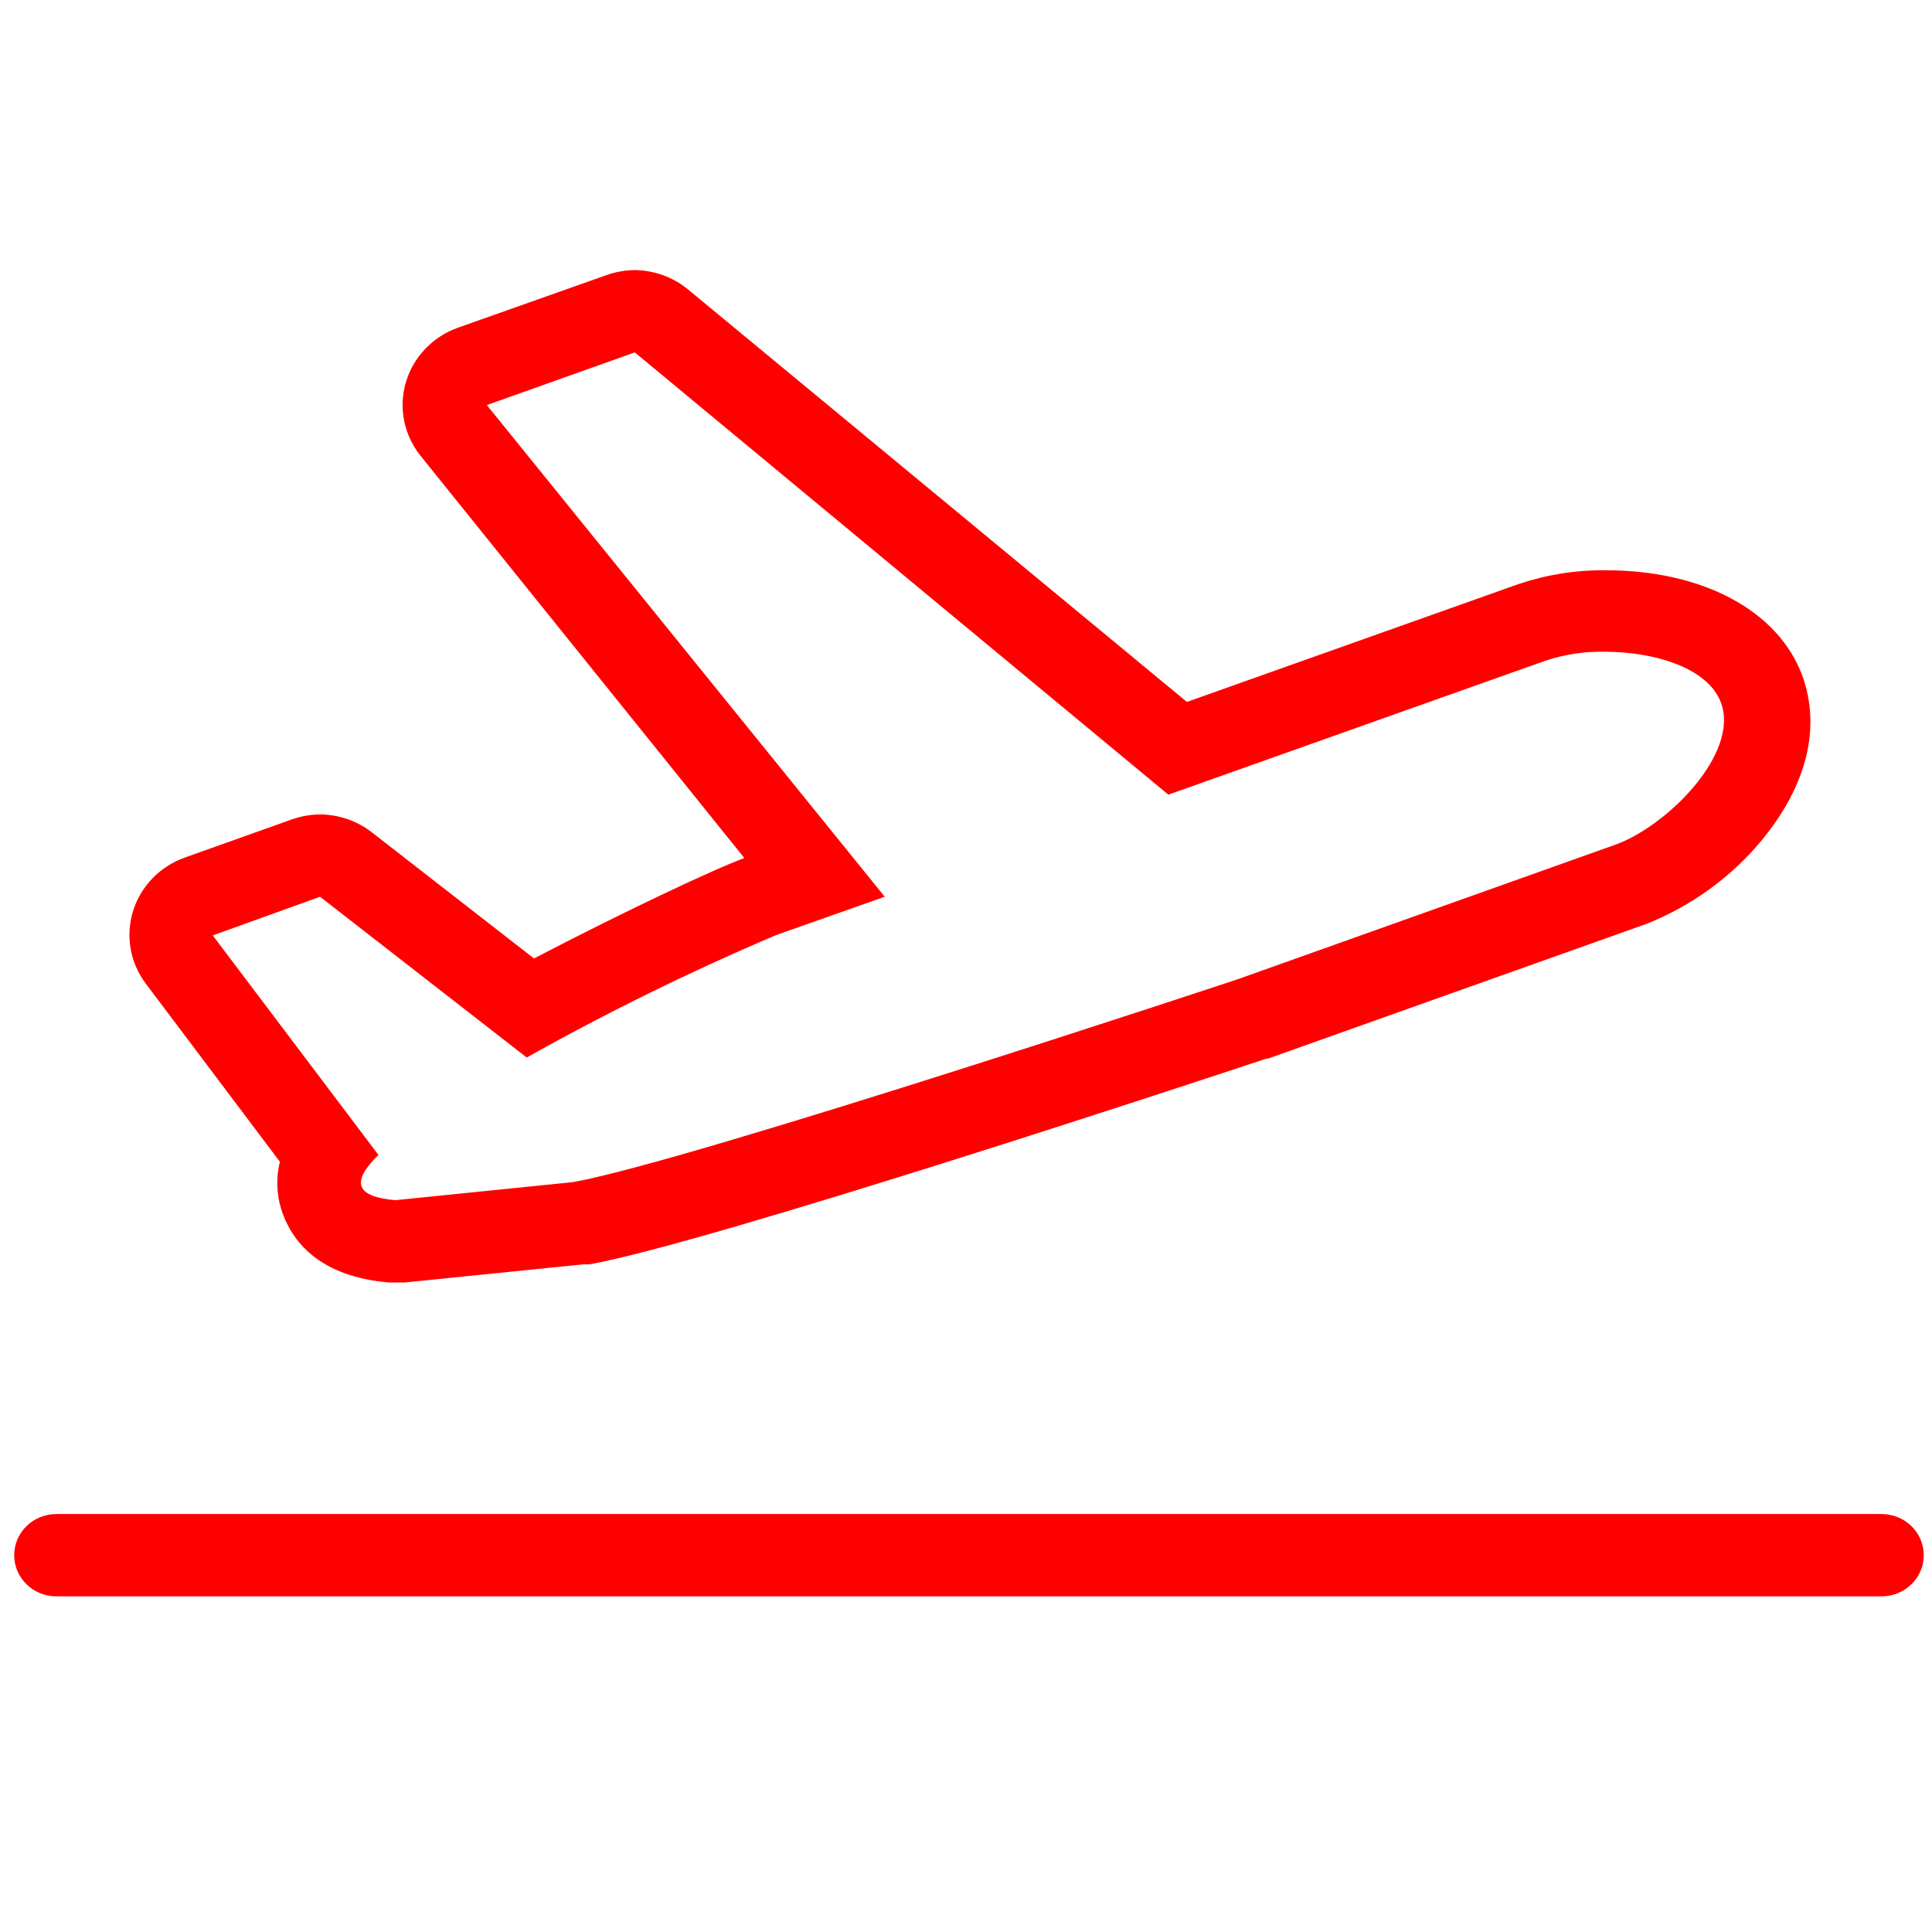 <?xml version="1.0" encoding="UTF-8" standalone="no"?>
<svg
   width="752pt"
   height="752pt"
   version="1.1"
	 fill="#ff0000"
   viewBox="0 0 752 752"
   id="svg20"
   sodipodi:docname="deparure.svg"
   inkscape:version="1.2 (dc2aedaf03, 2022-05-15)"
   xmlns:inkscape="http://www.inkscape.org/namespaces/inkscape"
   xmlns:sodipodi="http://sodipodi.sourceforge.net/DTD/sodipodi-0.dtd"
   xmlns="http://www.w3.org/2000/svg"
   xmlns:svg="http://www.w3.org/2000/svg">
  <defs
     id="defs24" />
  <sodipodi:namedview
     id="namedview22"
     pagecolor="#ffffff"
     bordercolor="#000000"
     borderopacity="0.25"
     inkscape:showpageshadow="2"
     inkscape:pageopacity="0.0"
     inkscape:pagecheckerboard="0"
     inkscape:deskcolor="#d1d1d1"
     inkscape:document-units="pt"
     showgrid="false"
     inkscape:zoom="0.65525266"
     inkscape:cx="339.56367"
     inkscape:cy="502.0964"
     inkscape:window-width="1600"
     inkscape:window-height="837"
     inkscape:window-x="-8"
     inkscape:window-y="174"
     inkscape:window-maximized="1"
     inkscape:current-layer="svg20" />
  <g
     id="g18"
     transform="matrix(2.308,0,0,2.255,-490.644,-562.926)">
    <path
       d="m 319.64,310.46 89.98,76.34 63.695,-23.156 h 0.004 c 3.156,-1.059 6.473,-1.574 9.801,-1.516 8.336,0 17.477,2.699 19.699,8.809 3.172,8.762 -9.141,21.359 -17.902,24.531 l -63.504,23.16 c 0,0 -92.395,31.398 -112.14,35.043 l -30.023,3.125 c -3.125,-0.285 -5.211,-0.996 -5.684,-2.367 -0.473,-1.375 0.617,-3.219 2.84,-5.445 l -27.941,-37.887 18.094,-6.676 34.855,27.75 c 13.645,-7.832 27.715,-14.898 42.148,-21.168 l 18.23,-6.582 -67.105,-84.867 24.957,-9.094 m 0,-14.207 c -1.613,0.019 -3.215,0.309 -4.734,0.852 l -25.102,9.094 c -4.273,1.562 -7.539,5.078 -8.785,9.453 -1.246,4.375 -0.32,9.086 2.488,12.664 l 54.602,69.426 c -5.398,2.035 -20.742,9.473 -35.473,17.332 l -27.422,-21.832 h 0.004 c -2.473,-1.941 -5.519,-3.008 -8.664,-3.031 -1.617,0.019 -3.219,0.309 -4.738,0.855 l -18.043,6.582 c -4.203,1.523 -7.441,4.938 -8.746,9.211 -1.305,4.277 -0.52,8.918 2.117,12.527 l 22.637,30.781 c -0.73,3.051 -0.531,6.25 0.566,9.188 1.754,4.734 6.25,10.656 17.855,11.648 h 2.652 l 30.023,-3.125 h 1.09 c 20.223,-3.695 104.61,-32.25 114.18,-35.52 h 0.285 l 63.695,-23.207 v 0.004 c 7.668,-3.098 14.414,-8.105 19.609,-14.539 7.578,-9.473 9.992,-19.371 6.773,-28.414 -4.074,-11.176 -16.766,-18.137 -33.152,-18.137 v -0.004 c -4.977,-0.047 -9.926,0.754 -14.633,2.371 l -55.977,20.363 -84.109,-71.18 c -2.57,-2.172 -5.824,-3.363 -9.188,-3.363 z"
       id="path14" />
    <path
       d="M 529.91,525.18 H 222.08 c -3.922,0 -7.102,-3.18 -7.102,-7.106 0,-3.922 3.18,-7.102 7.102,-7.102 h 307.83 c 3.926,0 7.106,3.18 7.106,7.102 0,3.926 -3.18,7.106 -7.106,7.106 z"
       id="path16" />
  </g>
</svg>
